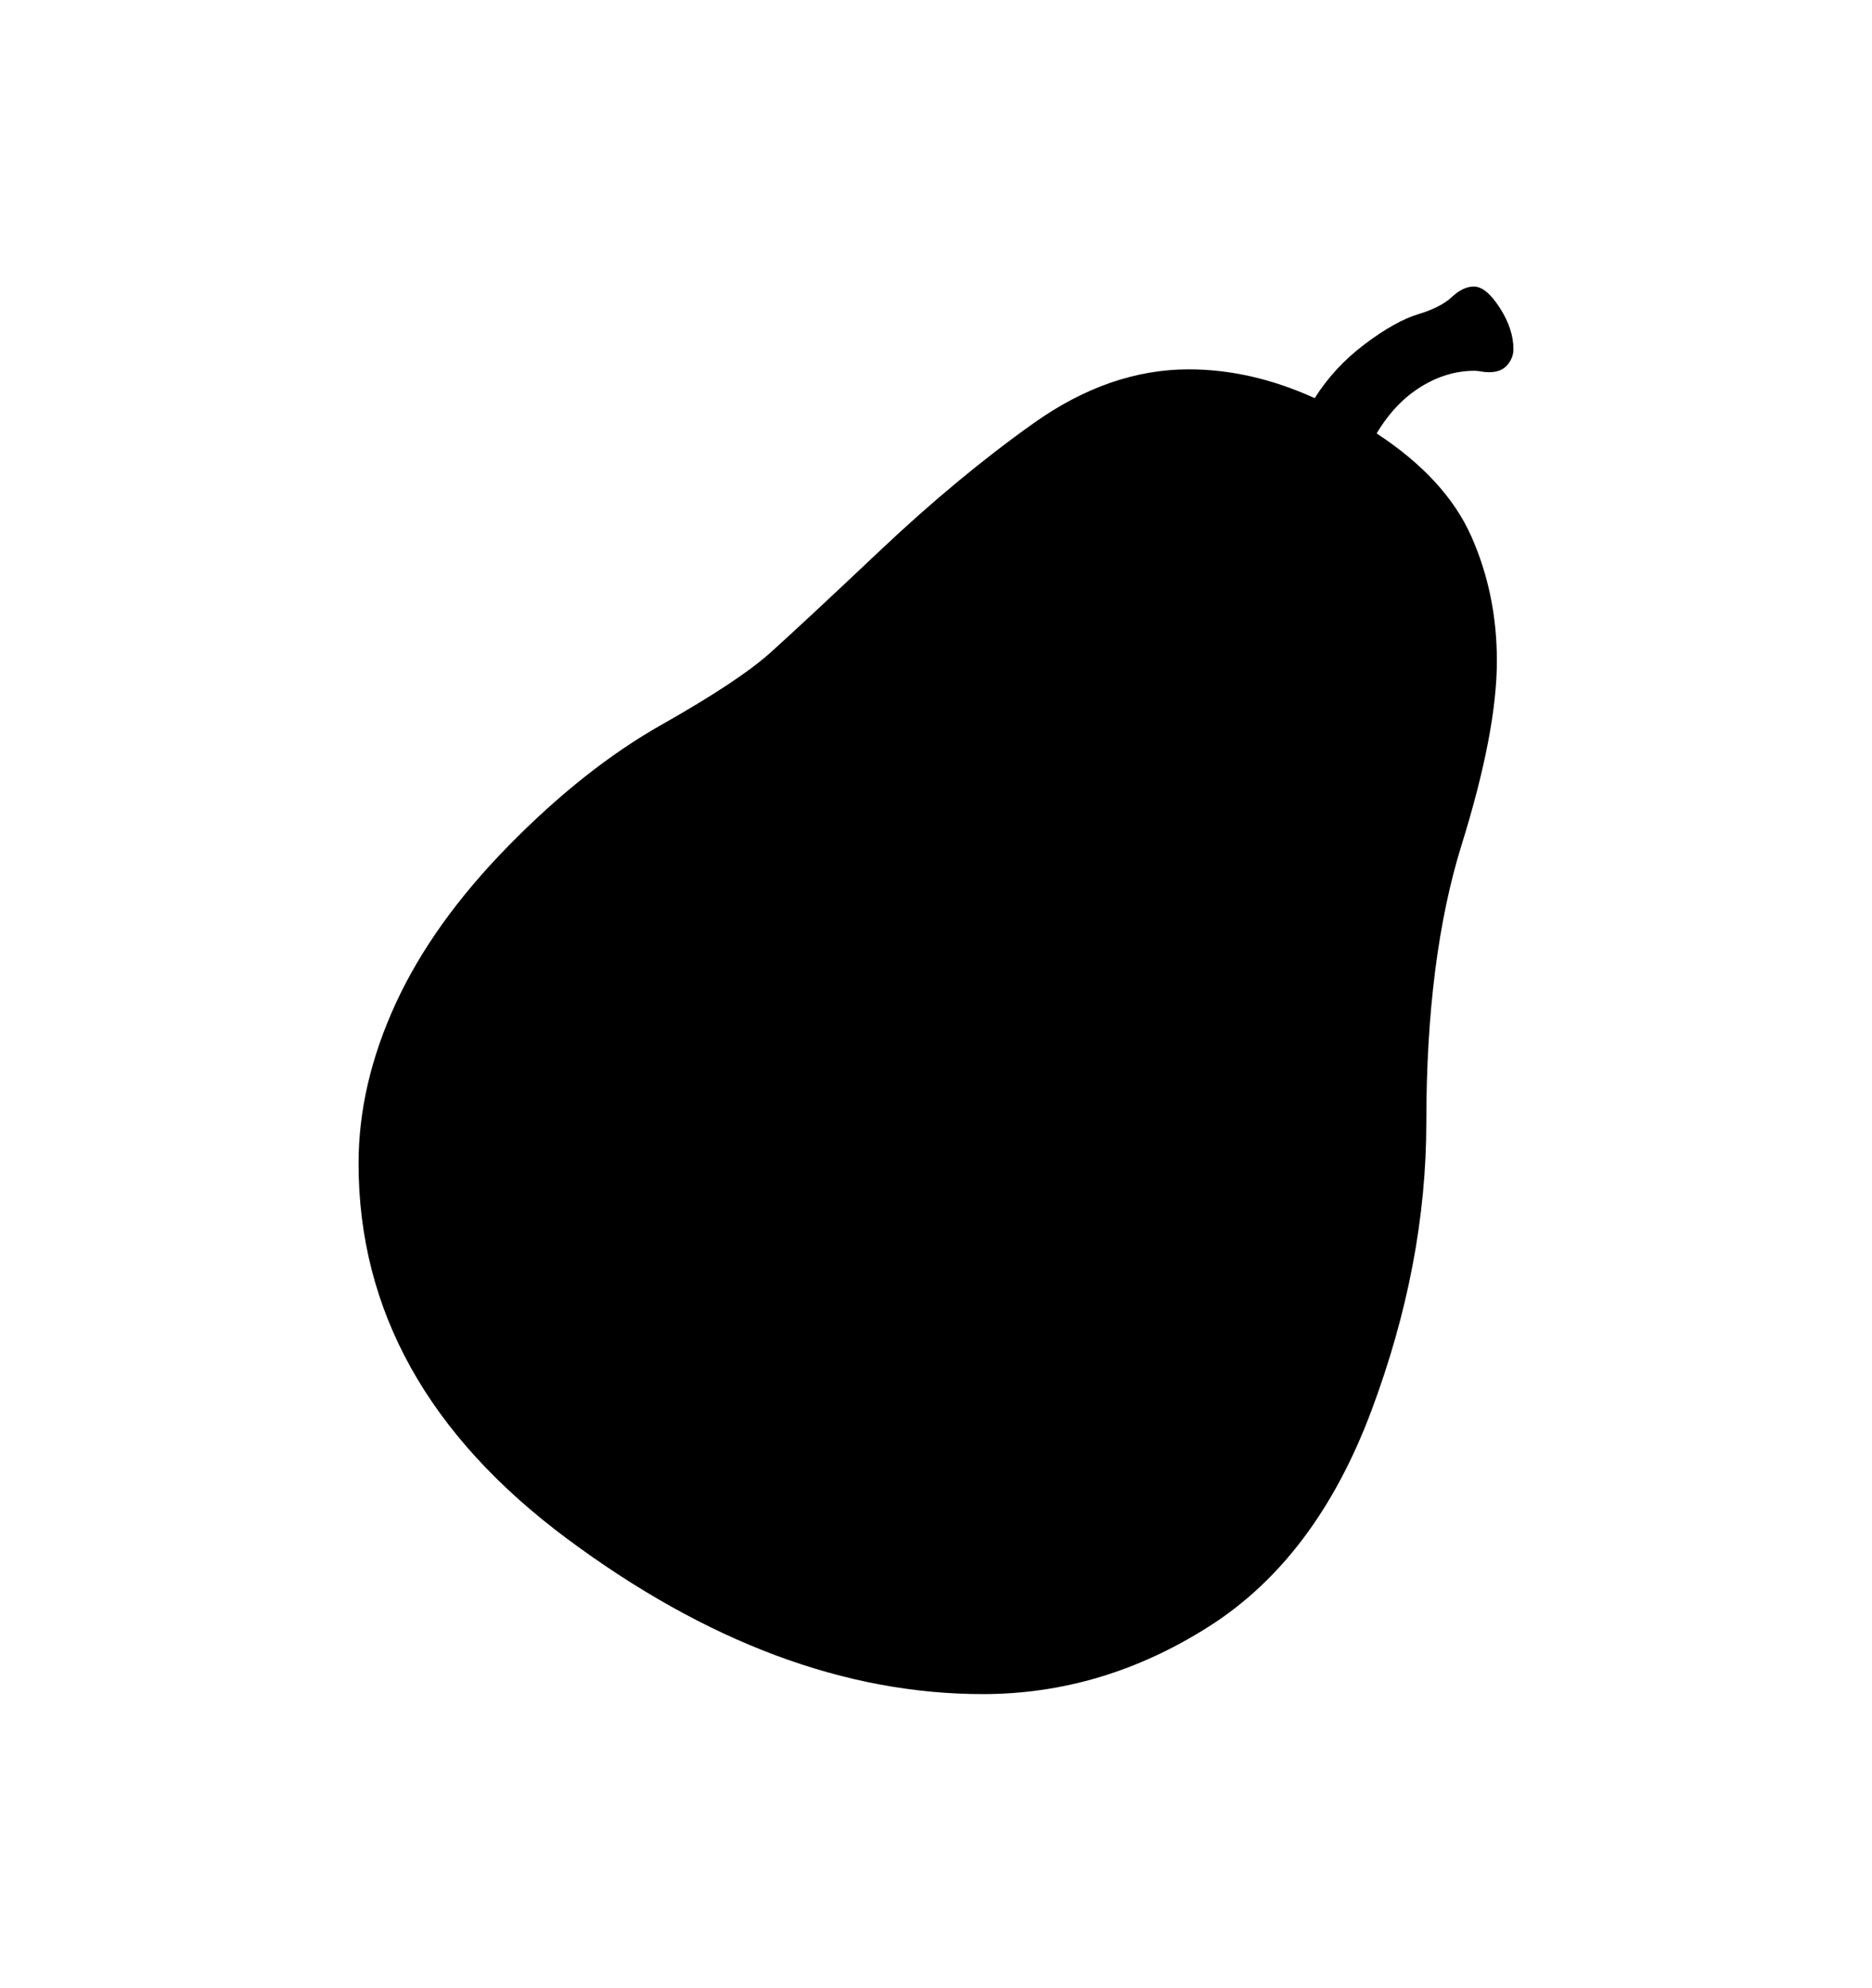 <svg viewBox="0 0 2600 2760.837" xmlns="http://www.w3.org/2000/svg"><path d="M2030 1173.5q-49 157.5-49 385.5 0 197-76.5 401T1680 2258.5t-315 94.5q-287 0-577-215.5T498 1616q0-110 51.5-222t157-219.5 212.5-168 151-100 152.5-142 213.5-177 215-74.5q87 0 175 40 27-43 69.5-75t74-41.5 47-24T2047 398q17 0 36 29.5t19 57.5q0 12-8.5 22t-25.5 10q-5 0-10.5-1t-9.5-1q-39 0-75 22.5t-61 64.5q96 63 131.5 143t35.5 173q0 98-49 255.5z"/></svg>